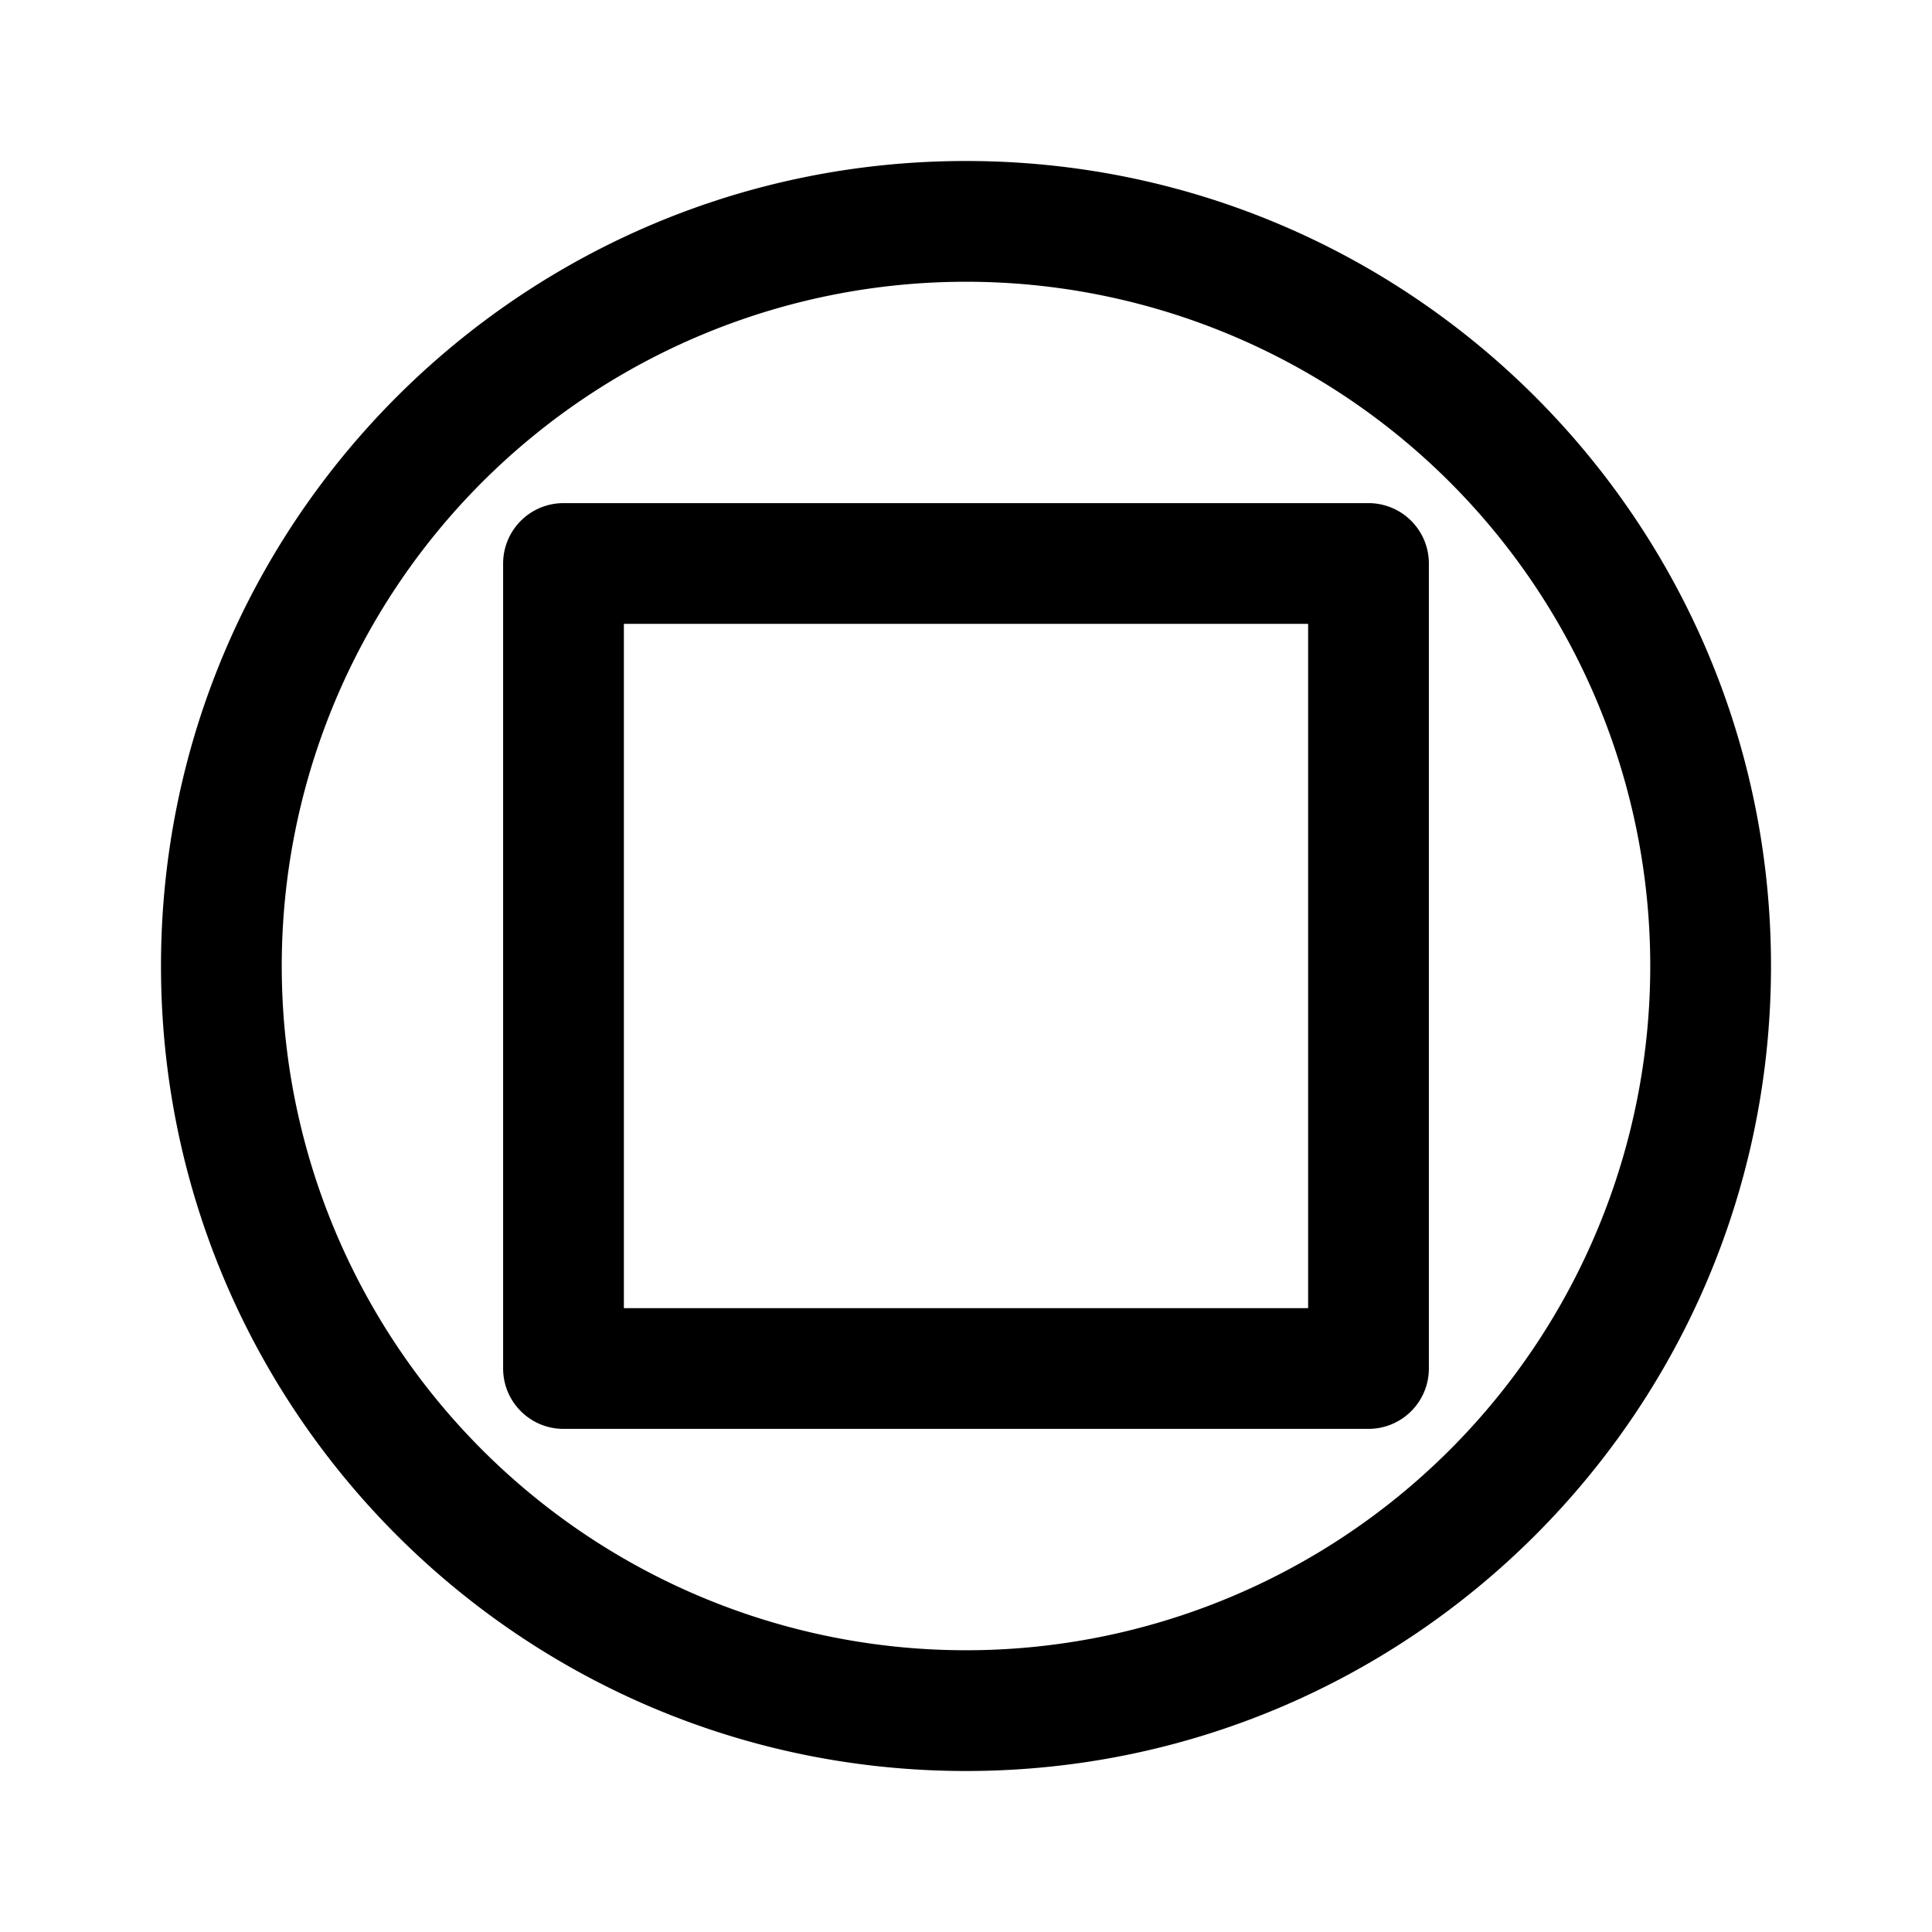 <svg width="24" height="24" viewBox="0 0 24 24" fill="none" xmlns="http://www.w3.org/2000/svg"><path fill-rule="evenodd" clip-rule="evenodd" d="M3.5 12a8.5 8.5 0 1117 0 8.5 8.5 0 01-17 0zM12 2C6.477 2 2 6.477 2 12s4.477 10 10 10 10-4.477 10-10S17.523 2 12 2zM7 6.25a.75.75 0 00-.75.75v10c0 .414.336.75.75.75h10a.75.75 0 00.75-.75V7a.75.75 0 00-.75-.75H7zm.75 10v-8.5h8.5v8.5h-8.5z" fill="currentColor"/></svg>